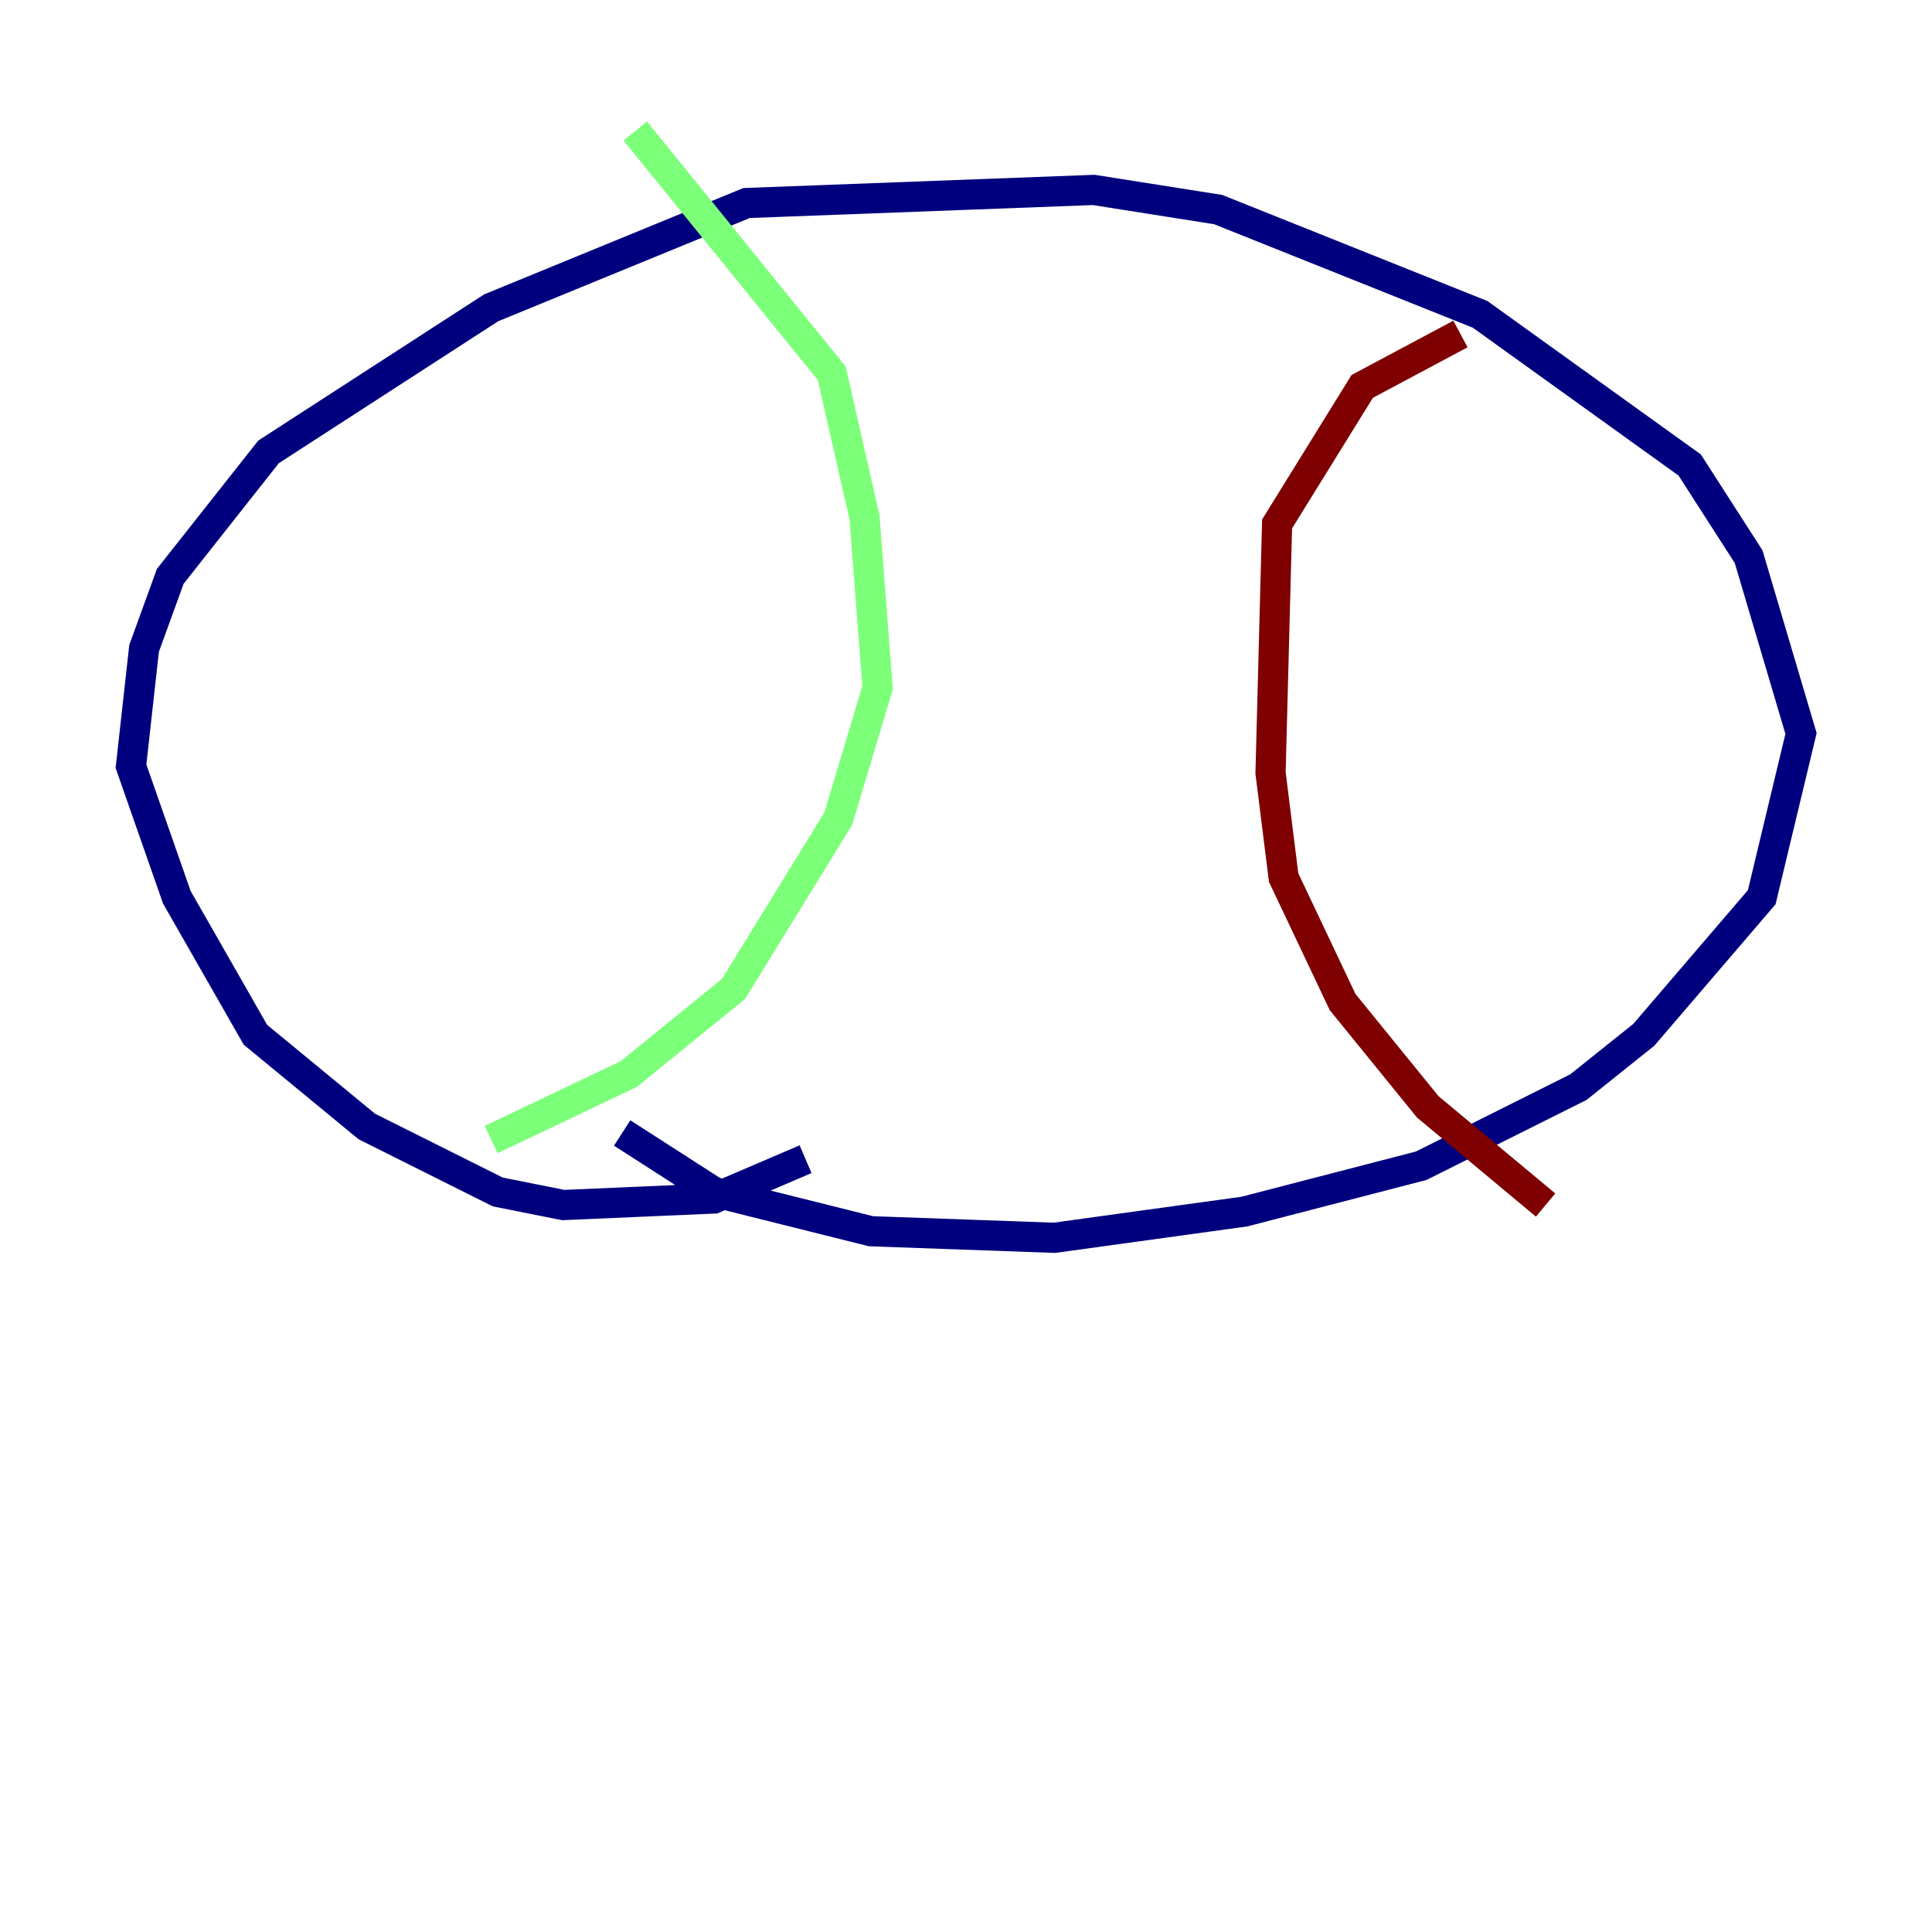<?xml version="1.0" encoding="utf-8" ?>
<svg baseProfile="tiny" height="128" version="1.2" viewBox="0,0,128,128" width="128" xmlns="http://www.w3.org/2000/svg" xmlns:ev="http://www.w3.org/2001/xml-events" xmlns:xlink="http://www.w3.org/1999/xlink"><defs /><polyline fill="none" points="53.37,76.8 47.295,79.403 37.315,79.837 32.976,78.969 24.298,74.63 16.922,68.556 11.715,59.444 8.678,50.766 9.546,42.956 11.281,38.183 17.79,29.939 32.542,20.393 49.464,13.451 72.461,12.583 80.705,13.885 98.061,20.827 111.946,30.807 115.851,36.881 119.322,48.597 116.719,59.444 108.909,68.556 104.57,72.027 94.156,77.234 82.441,80.271 69.858,82.007 57.709,81.573 47.295,78.969 41.22,75.064" stroke="#00007f" stroke-width="2" /><polyline fill="none" points="42.088,8.678 55.105,24.732 57.275,34.278 58.142,45.559 55.539,54.237 48.597,65.519 41.654,71.159 32.542,75.498" stroke="#7cff79" stroke-width="2" /><polyline fill="none" points="96.759,22.129 90.251,25.6 84.61,34.712 84.176,51.2 85.044,58.142 88.949,66.386 94.59,73.329 102.4,79.837" stroke="#7f0000" stroke-width="2" /></svg>